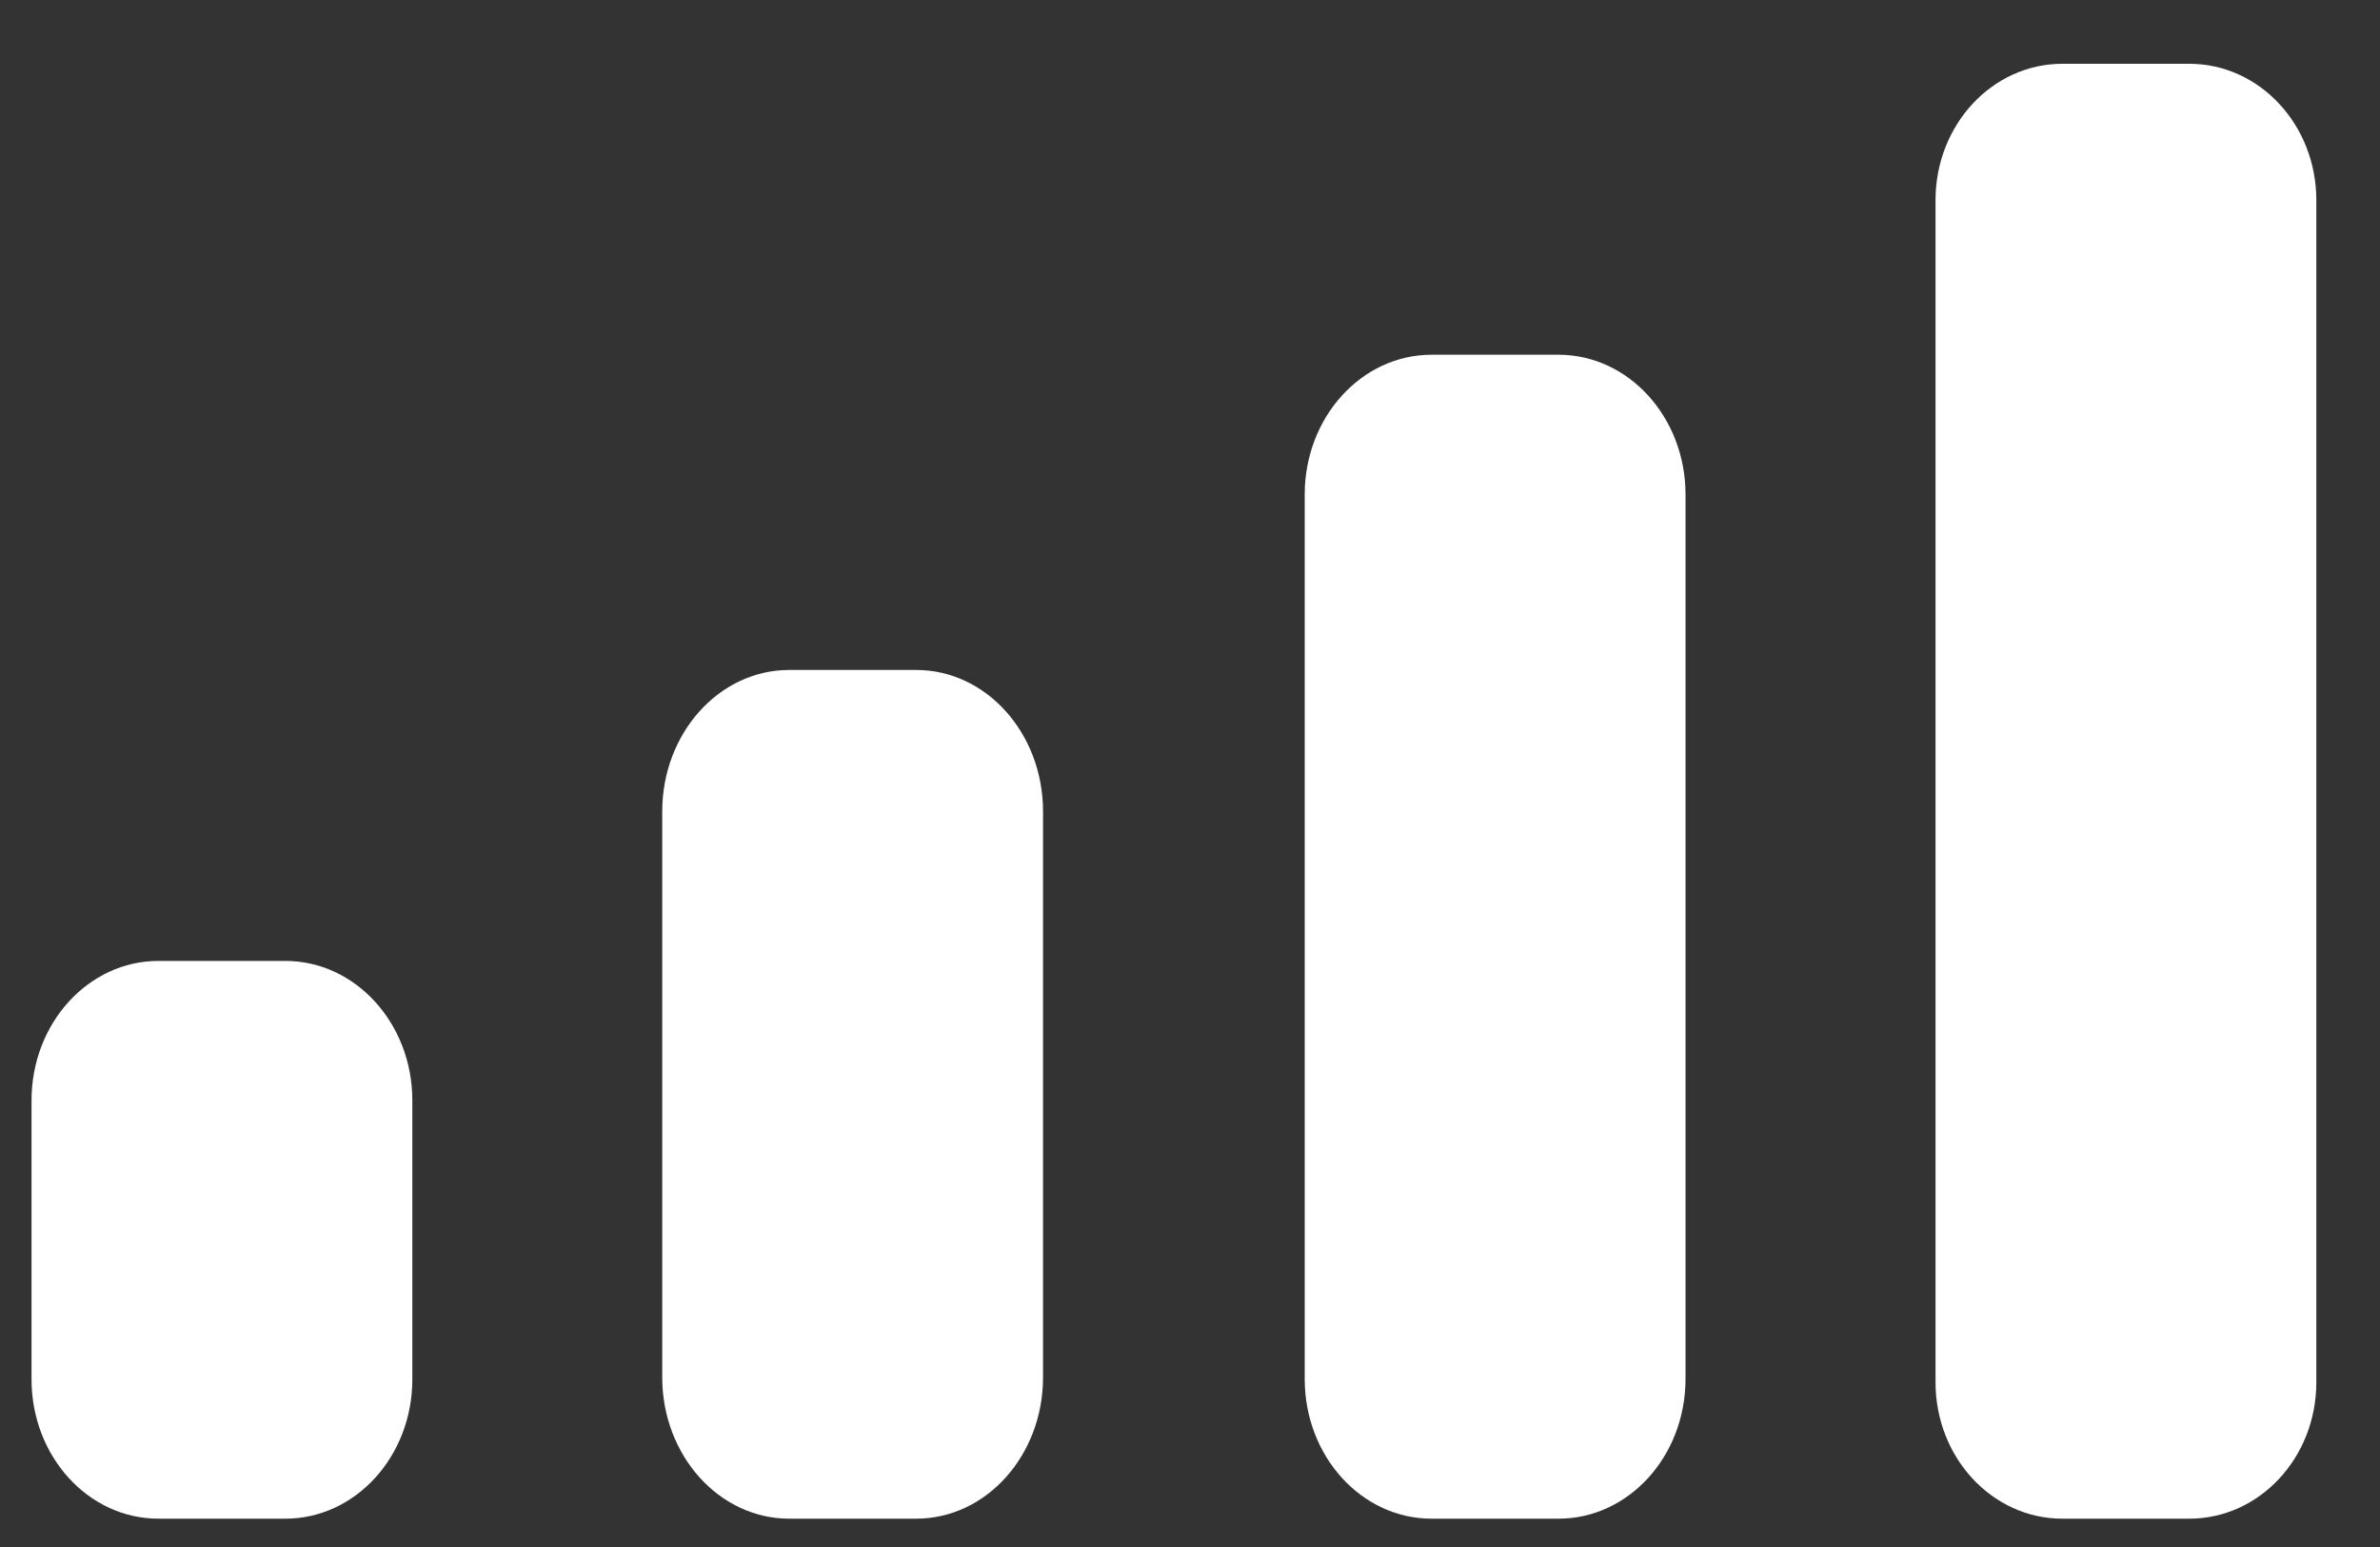 <svg width="20" height="13" viewBox="0 0 20 13" fill="none" xmlns="http://www.w3.org/2000/svg">
<rect x="0" y="0" width="20" height="13" fill="#333333" stroke="none"/>
<path fill-rule="evenodd" clip-rule="evenodd" d="M19.465 1.682C19.465 1.049 18.987 0.536 18.398 0.536H17.331C16.742 0.536 16.265 1.049 16.265 1.682V11.616C16.265 12.249 16.742 12.762 17.331 12.762H18.398C18.987 12.762 19.465 12.249 19.465 11.616V1.682ZM12.03 2.981H13.097C13.686 2.981 14.164 3.507 14.164 4.155V11.588C14.164 12.237 13.686 12.762 13.097 12.762H12.03C11.441 12.762 10.964 12.237 10.964 11.588V4.155C10.964 3.507 11.441 2.981 12.03 2.981ZM7.699 5.63H6.632C6.043 5.63 5.565 6.162 5.565 6.819V11.574C5.565 12.23 6.043 12.762 6.632 12.762H7.699C8.288 12.762 8.765 12.23 8.765 11.574V6.819C8.765 6.162 8.288 5.63 7.699 5.63ZM2.398 8.075H1.331C0.742 8.075 0.265 8.6 0.265 9.247V11.591C0.265 12.238 0.742 12.762 1.331 12.762H2.398C2.987 12.762 3.465 12.238 3.465 11.591V9.247C3.465 8.6 2.987 8.075 2.398 8.075Z" fill="white"/>
</svg>
